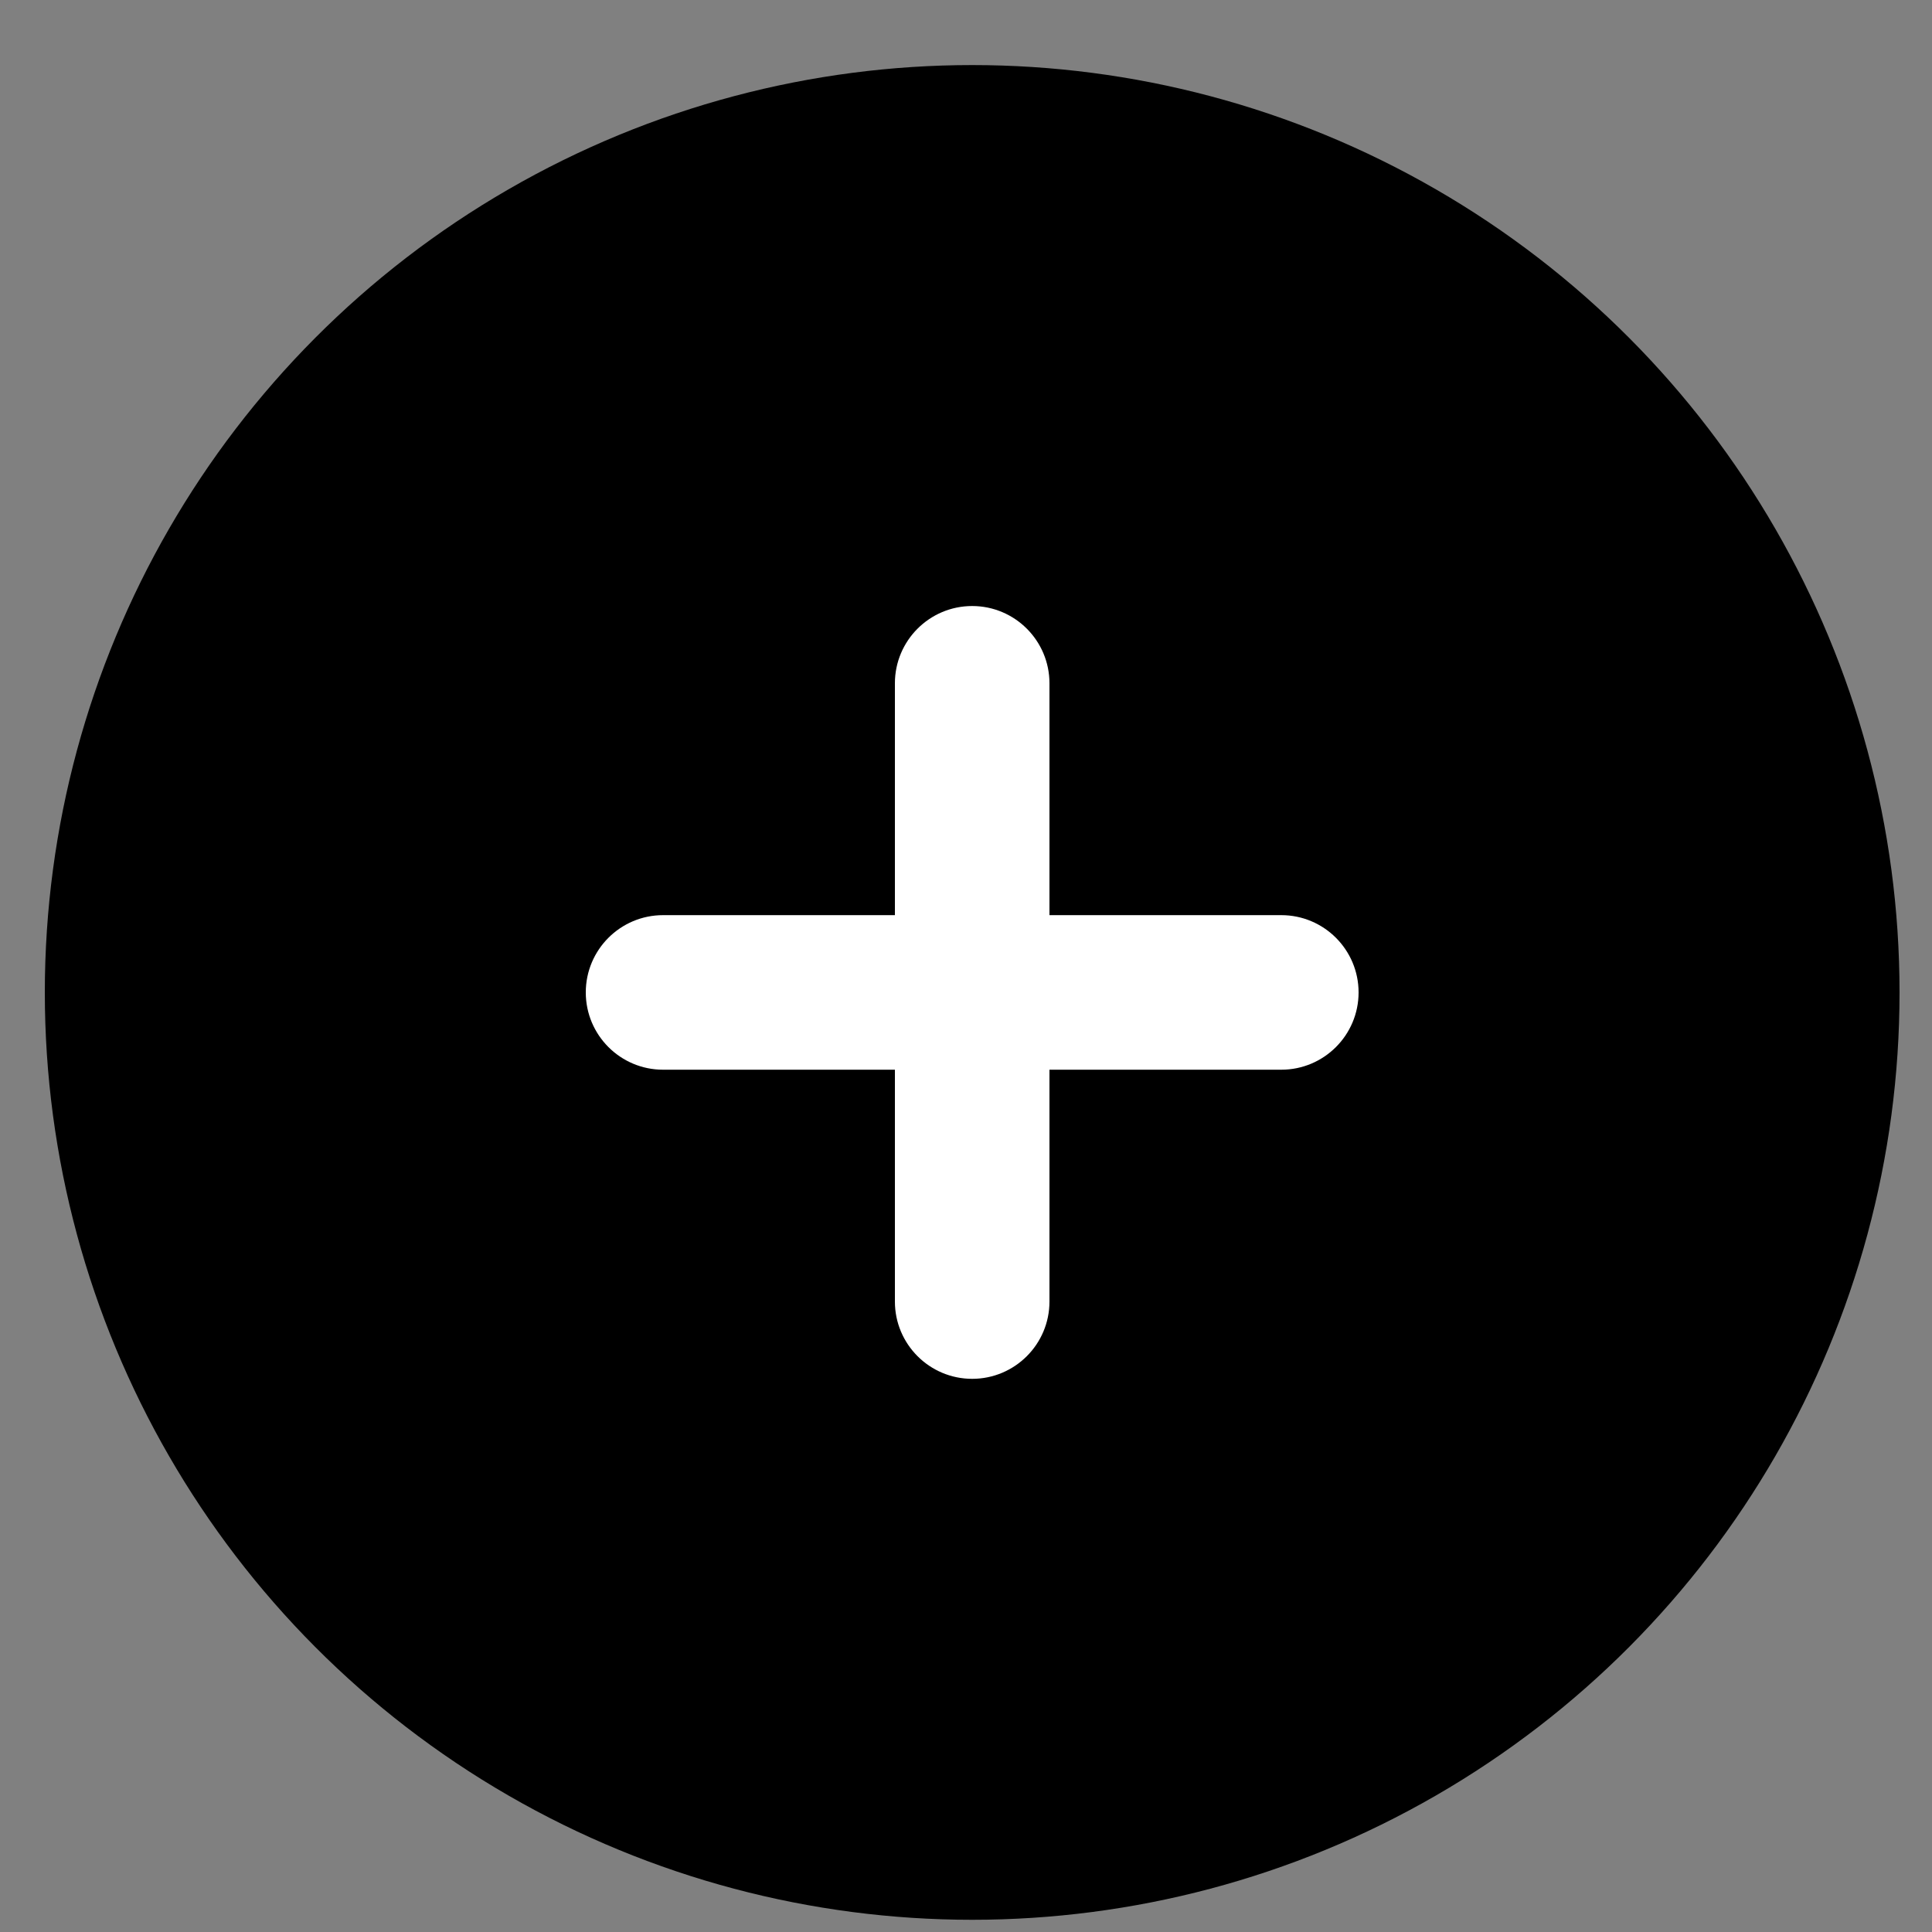 <svg width="25" height="25" viewBox="0 0 25 25" fill="none" xmlns="http://www.w3.org/2000/svg">
<rect x="0" y="0" width="25" height="25" fill="#808080" stroke="none"/>
<circle cx="12.58" cy="12.842" r="12" fill="black"/>
<path fill-rule="evenodd" clip-rule="evenodd" d="M12.58 7.842C12.028 7.842 11.58 8.29 11.58 8.842V11.842L8.58 11.842C8.028 11.842 7.58 12.29 7.58 12.842C7.58 13.394 8.028 13.842 8.58 13.842H11.58V16.842C11.58 17.394 12.028 17.842 12.58 17.842C13.132 17.842 13.58 17.394 13.58 16.842V13.842H16.58C17.132 13.842 17.58 13.394 17.58 12.842C17.58 12.29 17.132 11.842 16.58 11.842L13.58 11.842V8.842C13.58 8.29 13.132 7.842 12.58 7.842Z" fill="white"/>
</svg>
